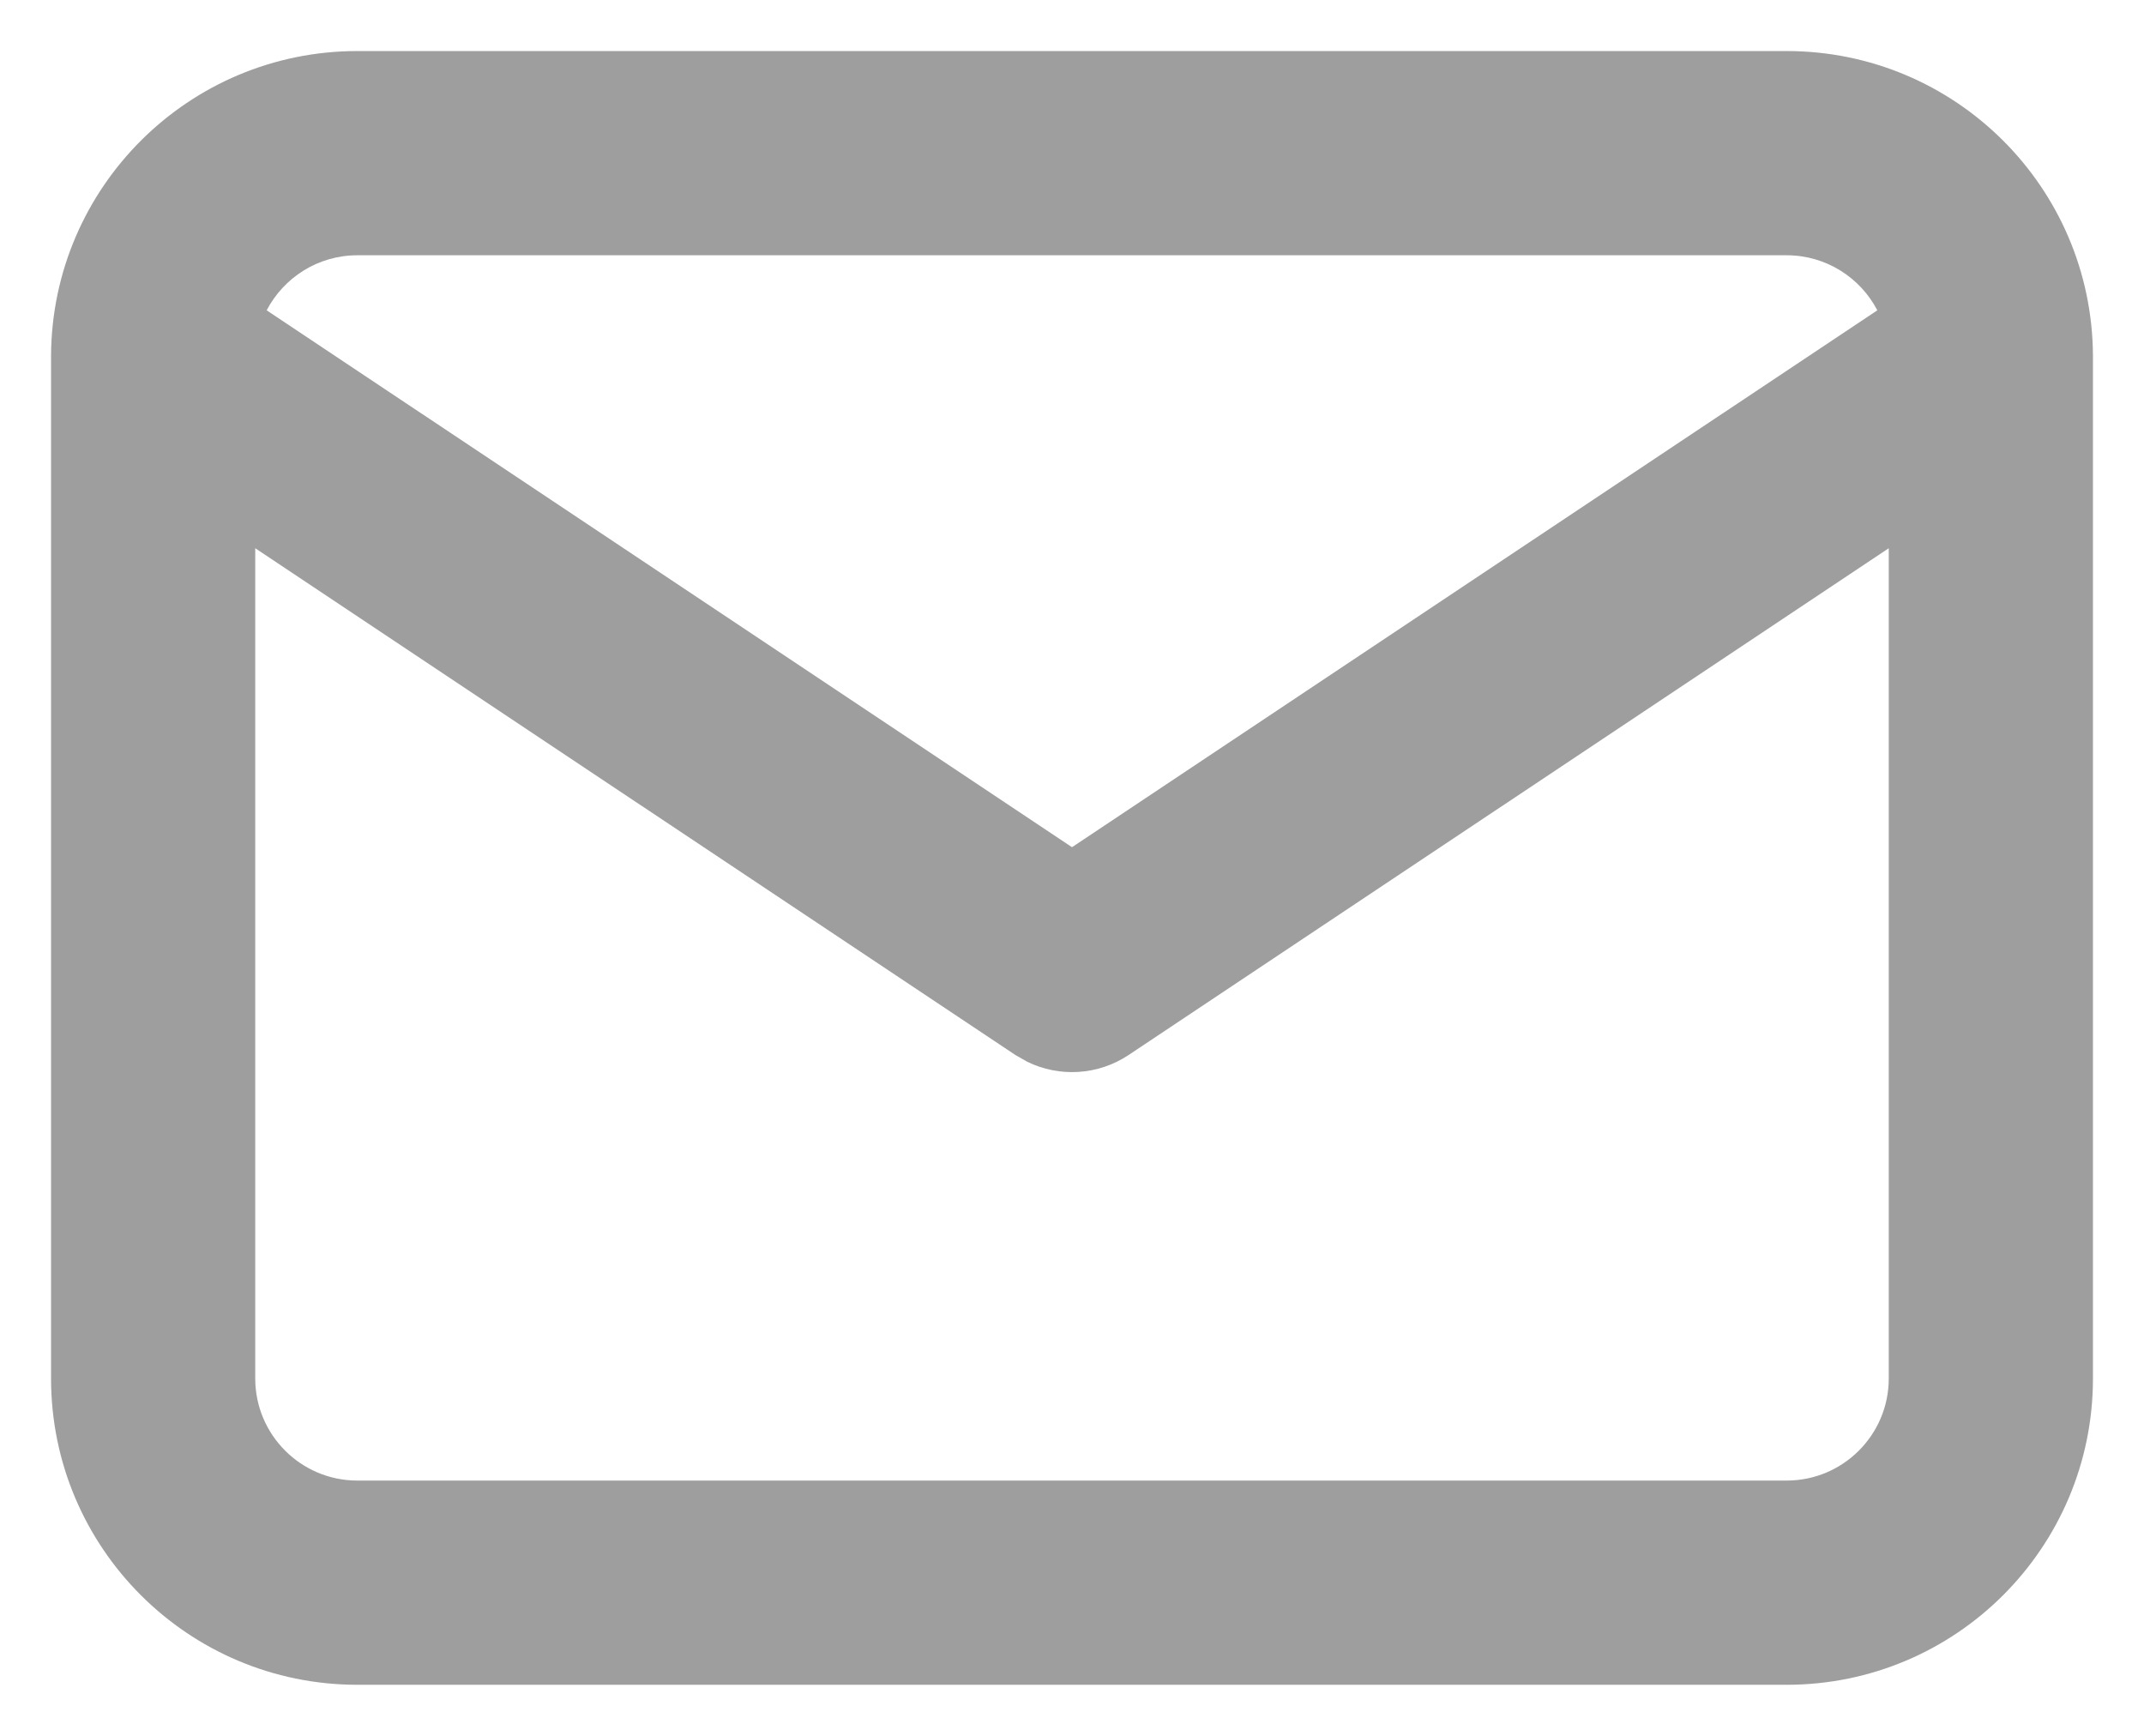 <svg width="21" height="17" viewBox="0 0 21 17" fill="none" xmlns="http://www.w3.org/2000/svg">
<path fill-rule="evenodd" clip-rule="evenodd" d="M17.5 0.5H3.5C1.85 0.5 0.51 1.833 0.5 3.481C0.5 3.492 0.5 3.503 0.5 3.514V13.5C0.5 15.157 1.843 16.5 3.5 16.5H17.5C19.157 16.5 20.5 15.157 20.5 13.5V3.514C20.5 3.503 20.5 3.492 20.5 3.481C20.49 1.833 19.151 0.5 17.5 0.5ZM18.388 3.039C18.221 2.719 17.886 2.5 17.5 2.5H3.5C3.114 2.5 2.779 2.719 2.612 3.039L10.5 8.297L18.388 3.039ZM2.5 5.369V13.5C2.5 14.052 2.948 14.5 3.5 14.5H17.5C18.052 14.5 18.5 14.052 18.5 13.5V5.369L11.055 10.332C10.756 10.531 10.377 10.553 10.061 10.398L9.945 10.332L2.5 5.369Z" fill="#9E9E9E"/>
</svg>

